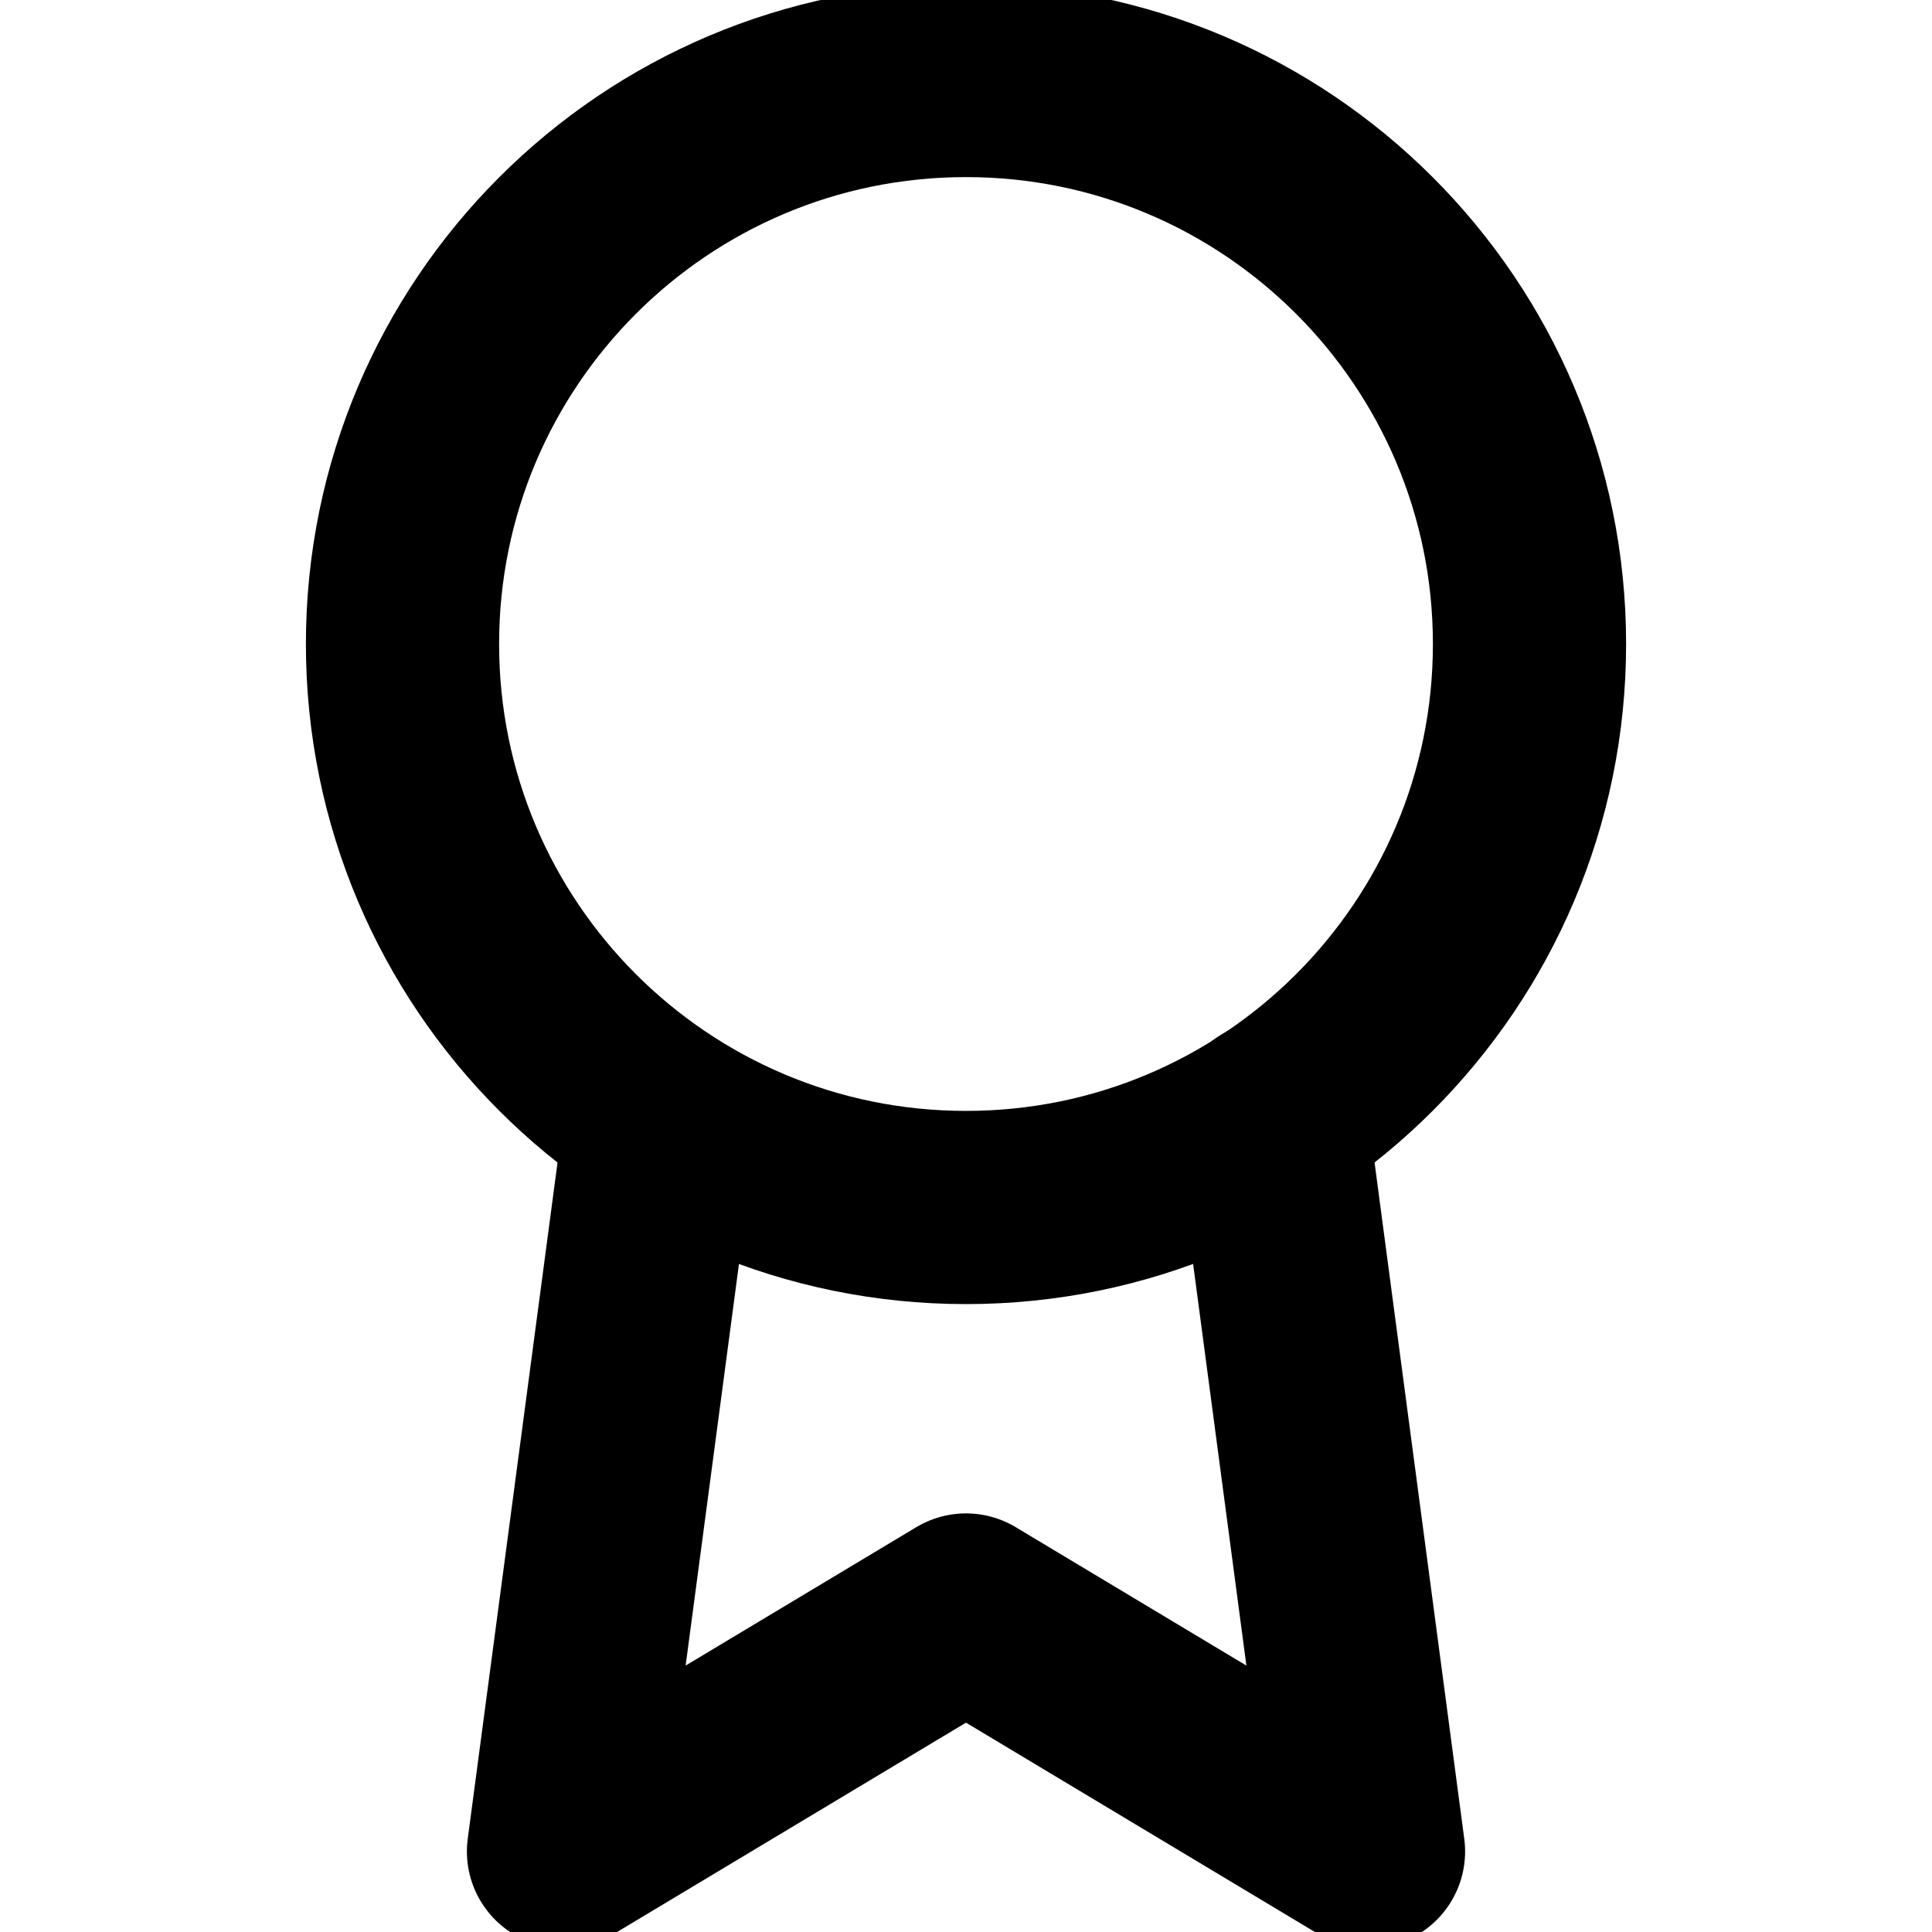 <svg width="30" height="30" viewBox="0 0 30 30" fill="none" xmlns="http://www.w3.org/2000/svg">
<g clip-path="url(#clip0_582_120)">
<path d="M15 18.75C19.832 18.75 23.75 14.832 23.75 10C23.75 5.168 19.832 1.25 15 1.25C10.168 1.25 6.25 5.168 6.25 10C6.25 14.832 10.168 18.75 15 18.75Z" stroke="currentColor" stroke-width="3" stroke-linecap="round" stroke-linejoin="round"/>
<path d="M10.262 17.363L8.75 28.75L15 25L21.25 28.75L19.738 17.35" stroke="currentColor" stroke-width="3" stroke-linecap="round" stroke-linejoin="round"/>
</g>
<defs>
<clipPath id="clip0_582_120">
<rect width="30" height="30" fill="currentColor"/>
</clipPath>
</defs>
</svg>
